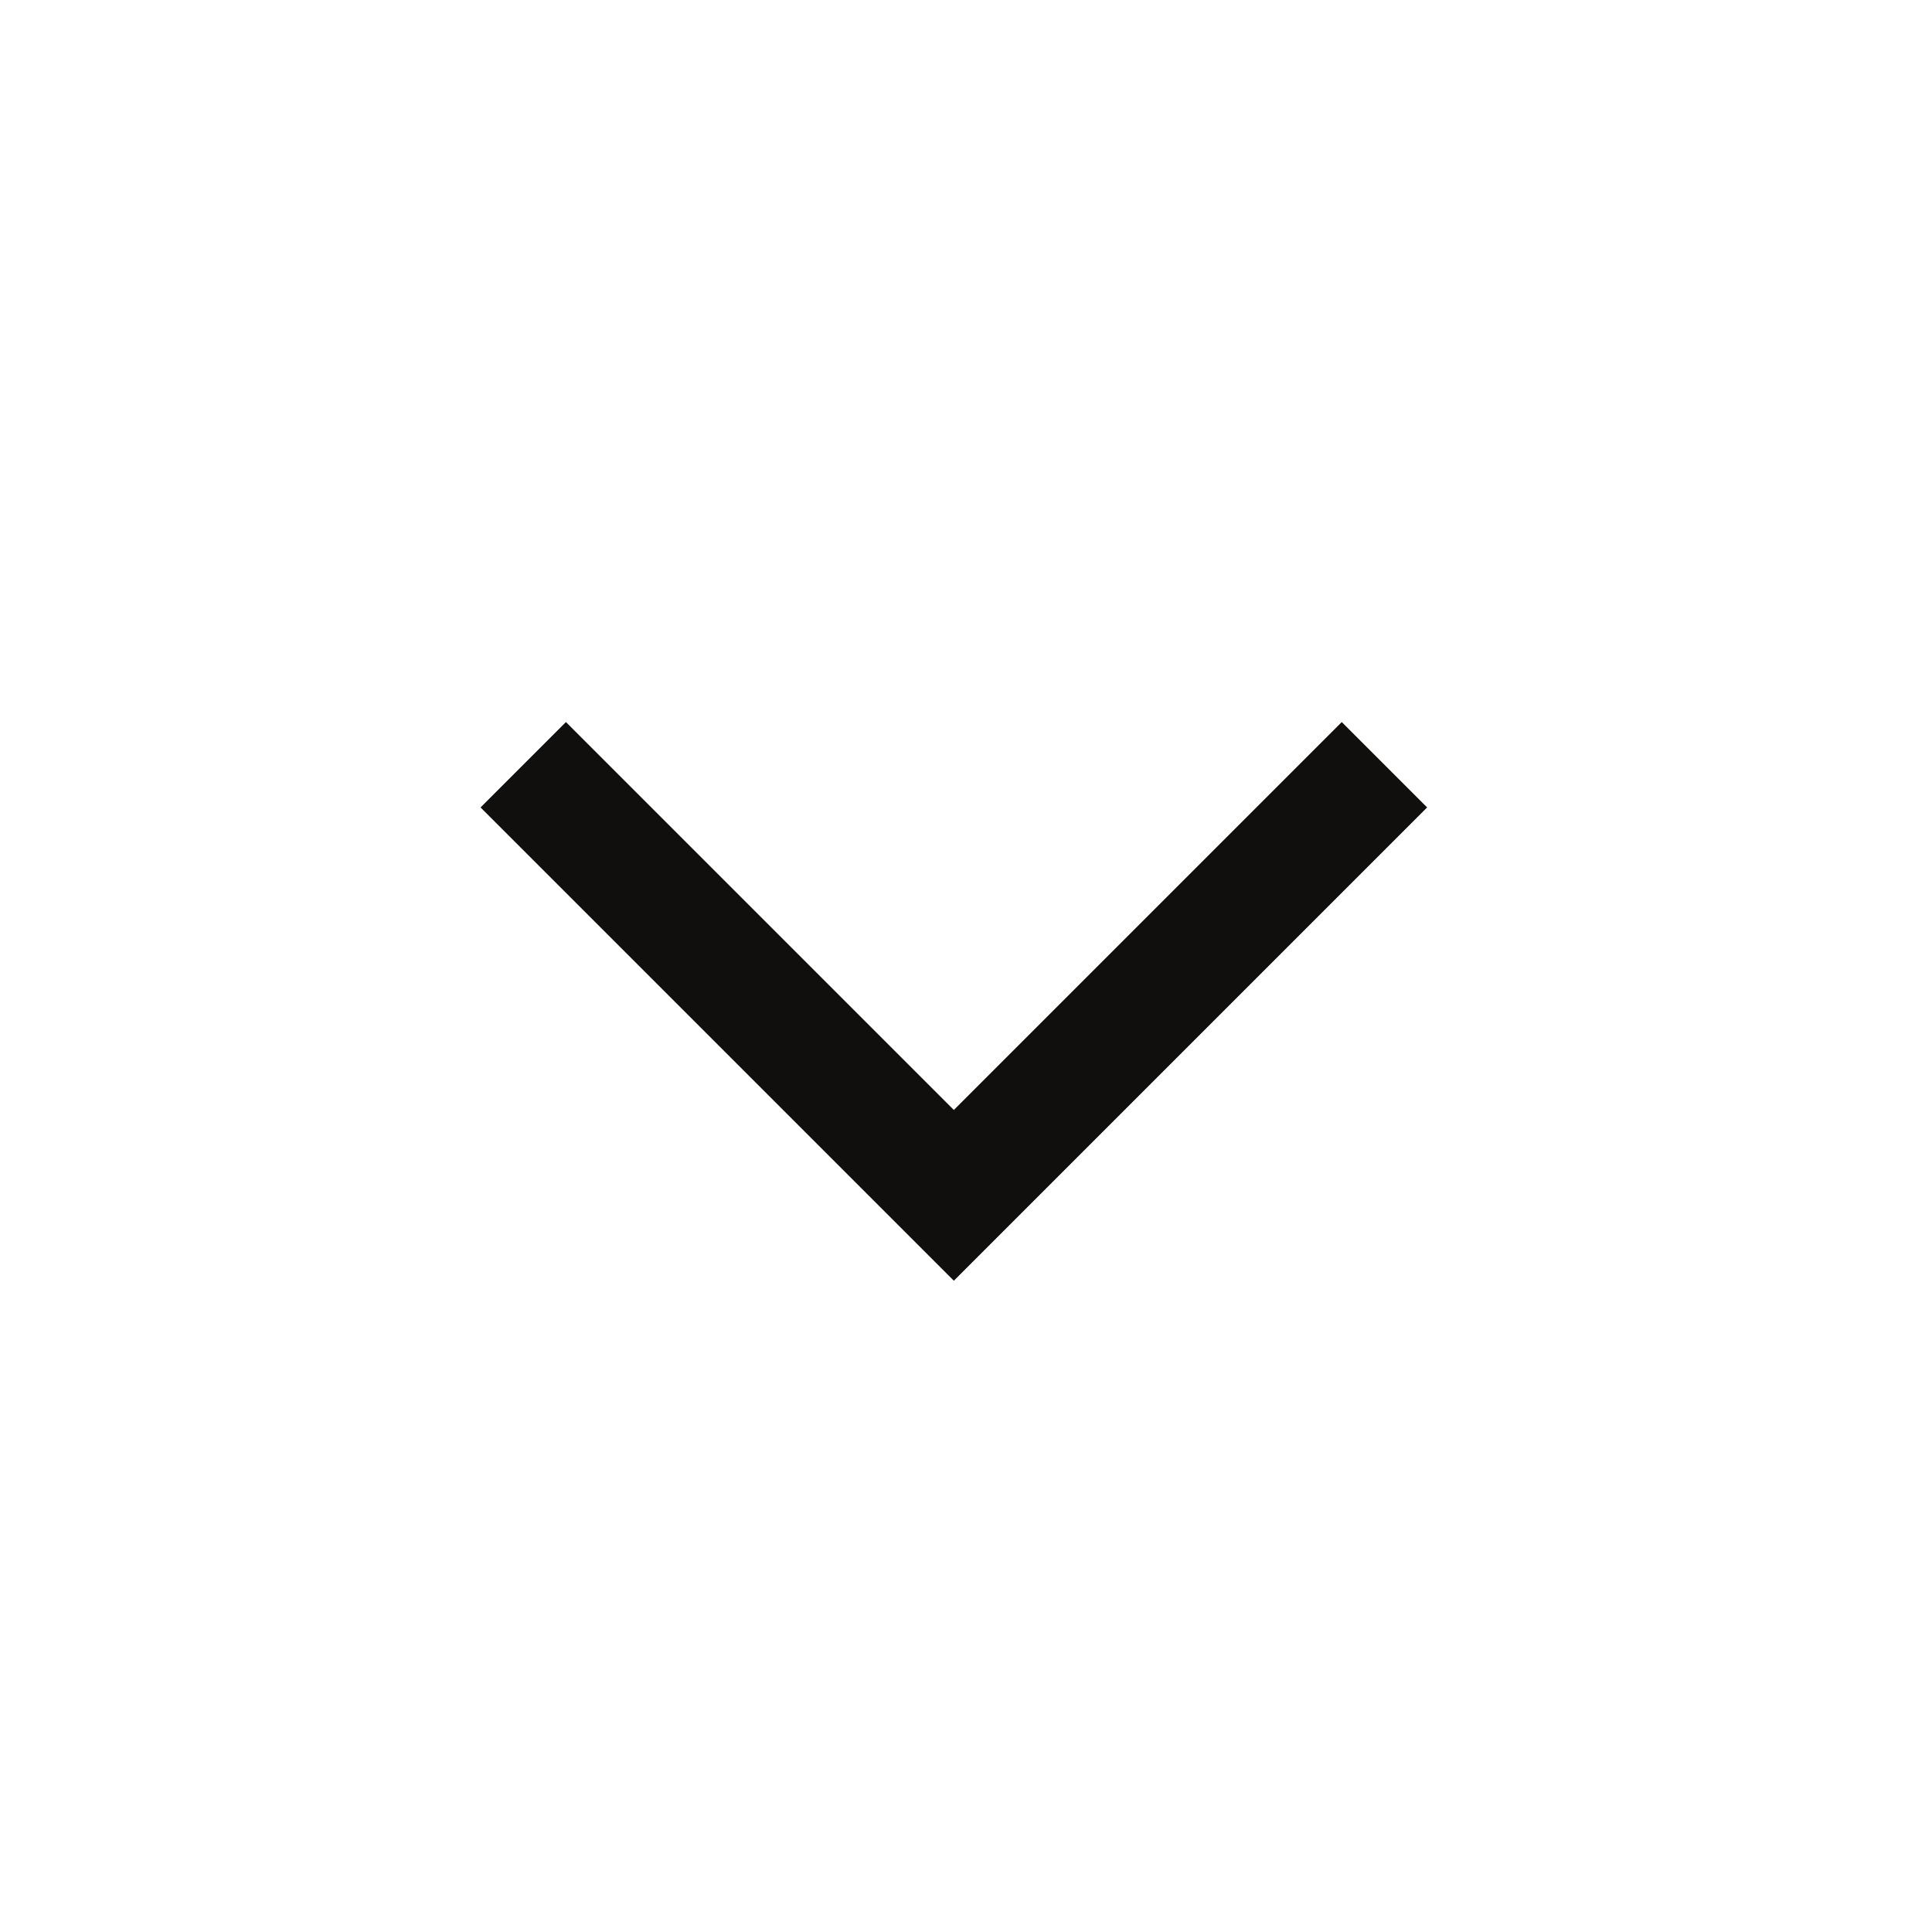 <svg id="ic_arrow" xmlns="http://www.w3.org/2000/svg" width="24" height="24" viewBox="0 0 24 24">
  <rect id="Rectangle_5480" data-name="Rectangle 5480" width="24" height="24" fill="none"/>
  <path id="Path_15409" data-name="Path 15409" d="M4908.867,3275l5.349,5.349,5.349-5.349" transform="translate(-4902.367 -3265.5)" fill="none" stroke="#110f0d" stroke-width="1.5"/>
</svg>
